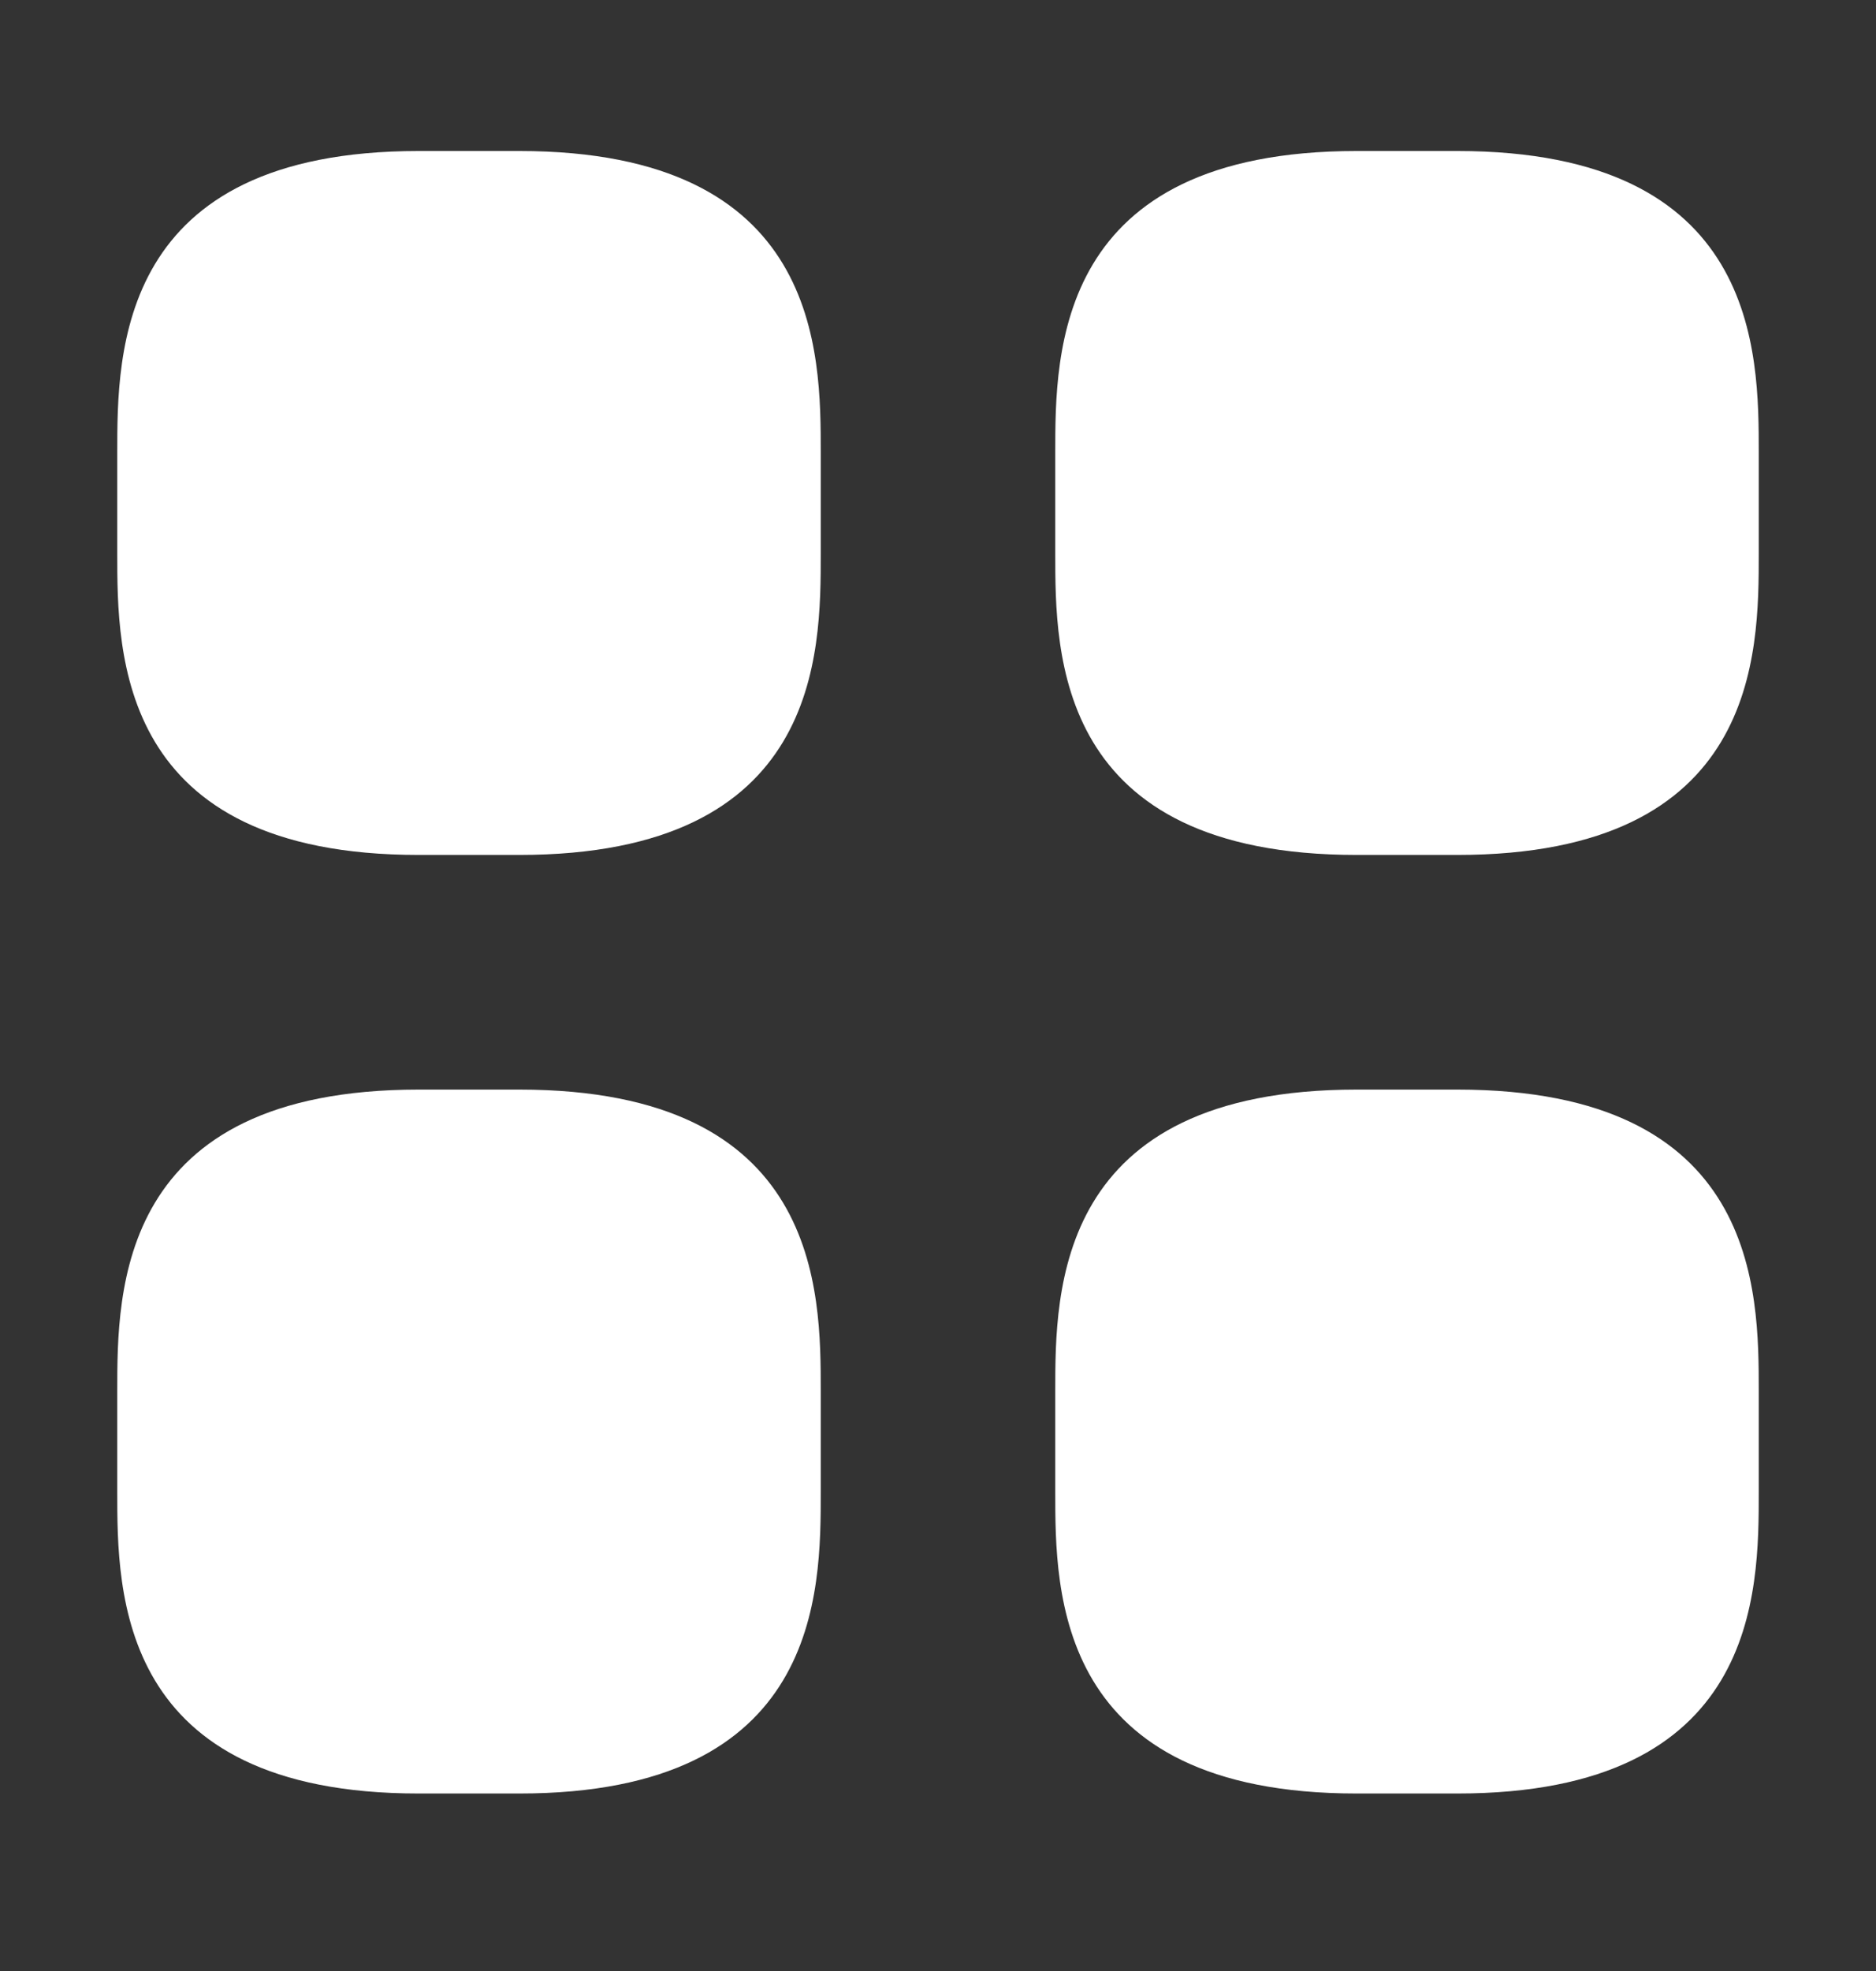<svg width="20" height="21" viewBox="0 0 20 21" fill="none" xmlns="http://www.w3.org/2000/svg">
<rect x="0" y="0" width="20" height="21" fill="#333333" stroke="none"/>
<path d="M1.25 14.824V15.895C1.25 16.966 1.25 19.109 4.464 19.109H5.536C8.75 19.109 8.75 16.966 8.75 15.895V14.824C8.75 13.752 8.75 11.609 5.536 11.609H4.464C1.25 11.609 1.25 13.752 1.25 14.824Z" fill="white"/>
<path d="M1.25 4.824V5.895C1.25 6.967 1.25 9.109 4.464 9.109H5.536C8.75 9.109 8.75 6.967 8.75 5.895V4.824C8.75 3.752 8.75 1.609 5.536 1.609H4.464C1.25 1.609 1.25 3.752 1.25 4.824Z" fill="white"/>
<path d="M11.25 4.824V5.895C11.25 6.967 11.25 9.109 14.464 9.109H15.536C18.75 9.109 18.75 6.967 18.75 5.895V4.824C18.75 3.752 18.75 1.609 15.536 1.609H14.464C11.25 1.609 11.25 3.752 11.25 4.824Z" fill="white"/>
<path d="M11.25 14.824V15.895C11.25 16.966 11.25 19.109 14.464 19.109H15.536C18.75 19.109 18.75 16.966 18.75 15.895V14.824C18.75 13.752 18.75 11.609 15.536 11.609H14.464C11.25 11.609 11.25 13.752 11.25 14.824Z" fill="white"/>
</svg>
